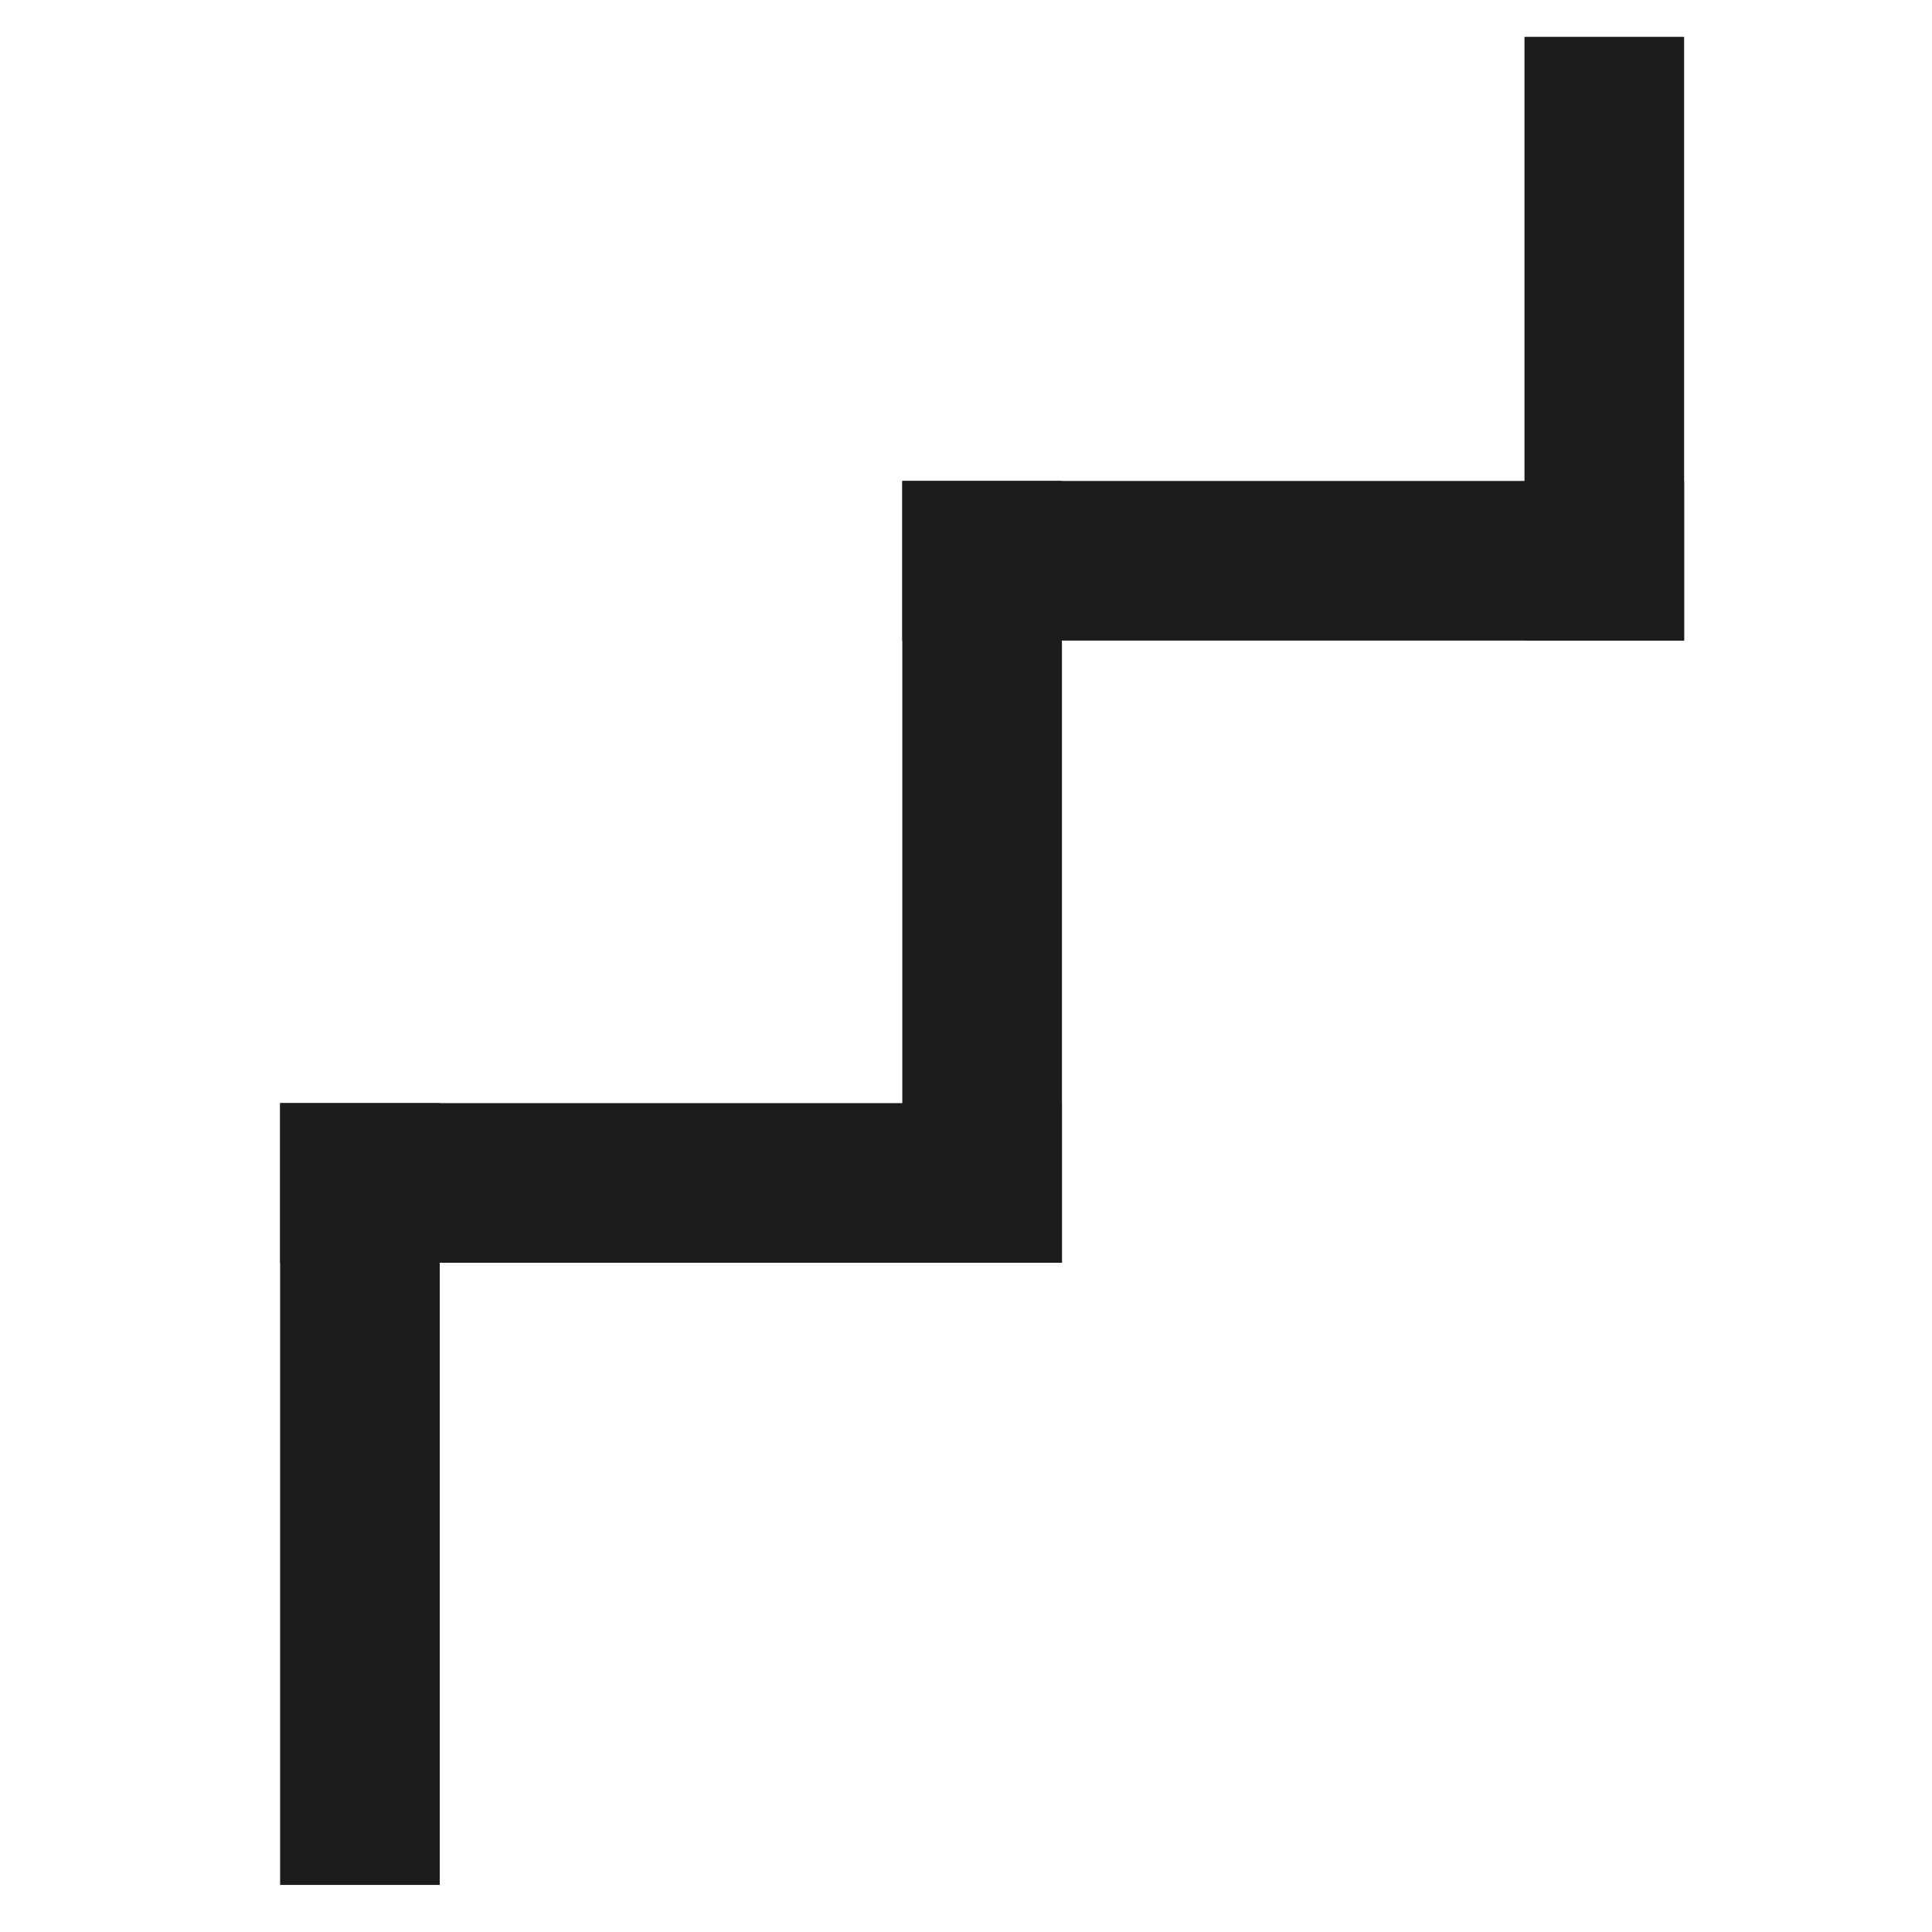 <?xml version="1.0" encoding="UTF-8" standalone="no"?>
<svg
   xmlns:dc="http://purl.org/dc/elements/1.1/"
   xmlns:cc="http://creativecommons.org/ns#"
   xmlns:rdf="http://www.w3.org/1999/02/22-rdf-syntax-ns#"
   xmlns:svg="http://www.w3.org/2000/svg"
   xmlns="http://www.w3.org/2000/svg"
   xmlns:sodipodi="http://sodipodi.sourceforge.net/DTD/sodipodi-0.dtd"
   xmlns:inkscape="http://www.inkscape.org/namespaces/inkscape"
   id="Layer_1"
   enable-background="new 0 0 512 512"
   height="512"
   viewBox="0 0 512 512"
   width="512"
   version="1.1"
   sodipodi:docname="step5.svg"
   inkscape:version="0.92.5 (2060ec1f9f, 2020-04-08)">
  <defs
     id="defs2260" />
  <sodipodi:namedview
     pagecolor="#ffffff"
     bordercolor="#666666"
     borderopacity="1"
     objecttolerance="10"
     gridtolerance="10"
     guidetolerance="10"
     inkscape:pageopacity="0"
     inkscape:pageshadow="2"
     inkscape:window-width="2400"
     inkscape:window-height="1472"
     id="namedview2258"
     showgrid="false"
     inkscape:zoom="1.84375"
     inkscape:cx="172.47458"
     inkscape:cy="321.08475"
     inkscape:window-x="0"
     inkscape:window-y="0"
     inkscape:window-maximized="1"
     inkscape:current-layer="Layer_1" />
  <rect
     style="fill:#1c1c1c;fill-opacity:1;stroke:#000000;stroke-width:0;stroke-miterlimit:4;stroke-dasharray:none;stroke-opacity:1"
     id="rect4724"
     width="42.305"
     height="207.186"
     x="74.237"
     y="292.339" />
  <rect
     style="fill:#1c1c1c;fill-opacity:1;stroke:#000000;stroke-width:0;stroke-miterlimit:4;stroke-dasharray:none;stroke-opacity:1"
     id="rect4724-6"
     width="42.305"
     height="207.186"
     x="292.339"
     y="-281.424"
     transform="rotate(90)" />
  <rect
     style="fill:#1c1c1c;fill-opacity:1;stroke:#000000;stroke-width:0;stroke-miterlimit:4;stroke-dasharray:none;stroke-opacity:1"
     id="rect4724-0"
     width="42.305"
     height="207.186"
     x="239.119"
     y="127.458" />
  <rect
     style="fill:#1c1c1c;fill-opacity:1;stroke:#000000;stroke-width:0;stroke-miterlimit:4;stroke-dasharray:none;stroke-opacity:1"
     id="rect4724-62"
     width="42.305"
     height="207.186"
     x="127.458"
     y="-446.305"
     transform="rotate(90)" />
  <rect
     style="fill:#1c1c1c;fill-opacity:1;stroke:#000000;stroke-width:0;stroke-miterlimit:4;stroke-dasharray:none;stroke-opacity:1"
     id="rect4724-61"
     width="42.305"
     height="160"
     x="404"
     y="9.763" />
</svg>
